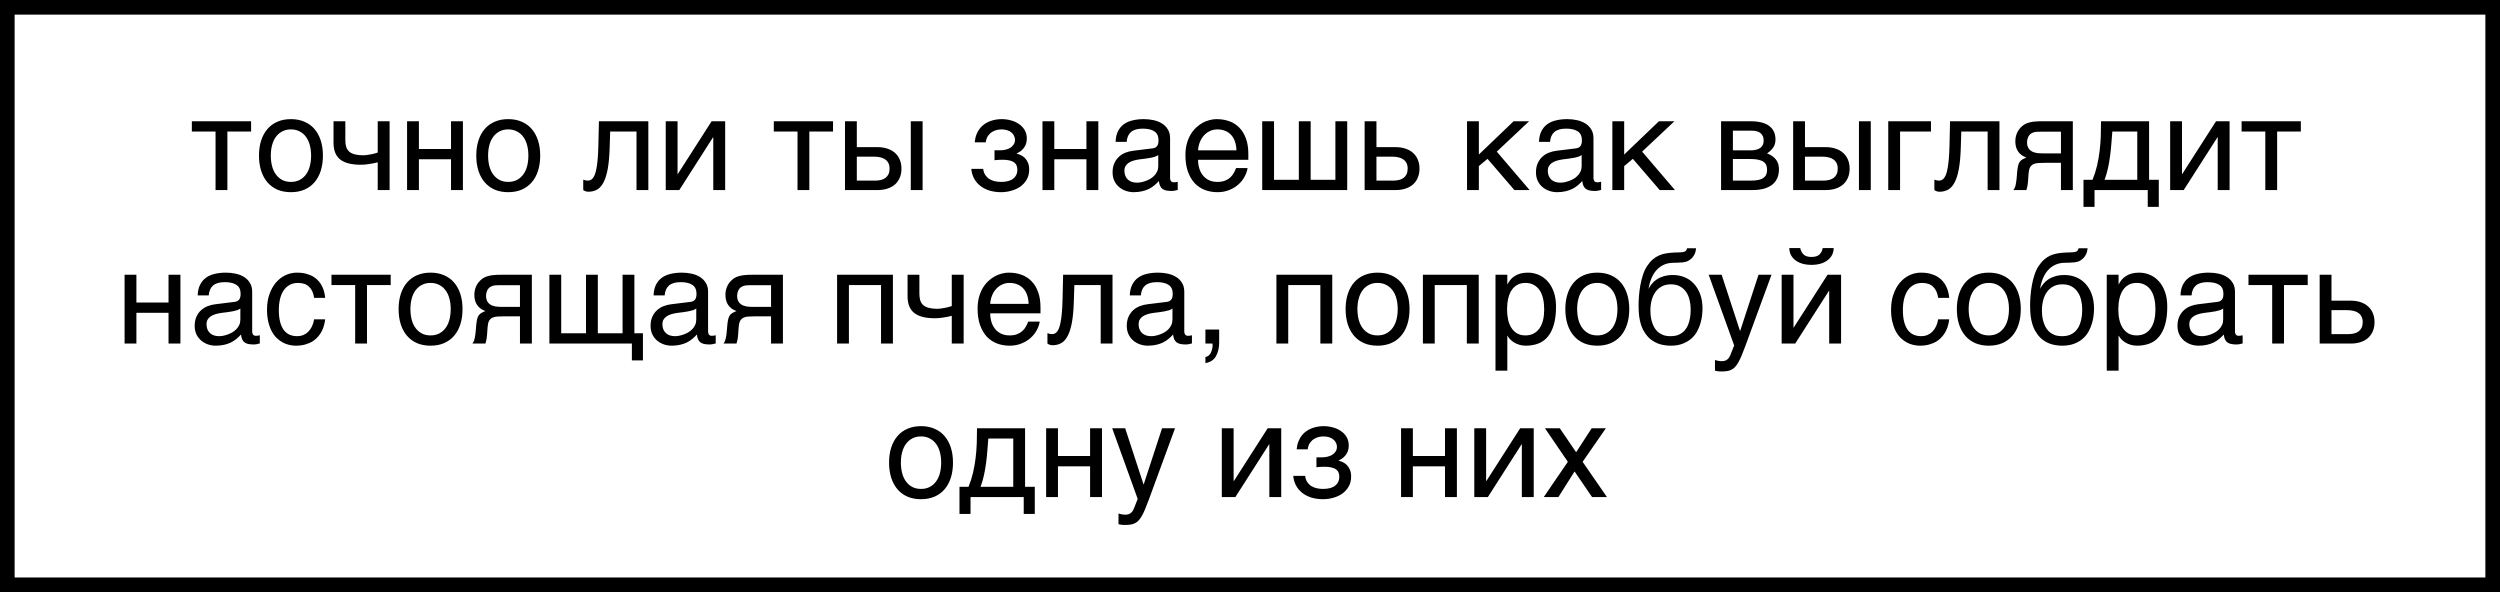 <svg width="342" height="81" viewBox="0 0 342 81" fill="none" xmlns="http://www.w3.org/2000/svg">
<rect x="0" y="0" width="342" height="81" fill="#808080" stroke="none"/>
<rect x="1" y="1" width="340" height="79" fill="white" stroke="black" stroke-width="2"/>
<path d="M29.488 17.993H26.245V16.587L34.349 16.587V17.993L31.105 17.993L31.105 26H29.488L29.488 17.993ZM42.558 21.28C42.558 20.759 42.499 20.281 42.382 19.848C42.265 19.408 42.089 19.03 41.855 18.714C41.62 18.398 41.33 18.151 40.984 17.976C40.645 17.794 40.249 17.703 39.798 17.703C39.347 17.703 38.951 17.794 38.611 17.976C38.272 18.151 37.984 18.398 37.75 18.714C37.516 19.03 37.34 19.408 37.223 19.848C37.105 20.281 37.047 20.759 37.047 21.28C37.047 21.808 37.105 22.294 37.223 22.739C37.34 23.179 37.516 23.557 37.75 23.873C37.984 24.189 38.272 24.439 38.611 24.62C38.951 24.796 39.347 24.884 39.798 24.884C40.249 24.884 40.645 24.796 40.984 24.62C41.33 24.439 41.62 24.189 41.855 23.873C42.089 23.557 42.265 23.179 42.382 22.739C42.499 22.294 42.558 21.808 42.558 21.28ZM44.175 21.28C44.175 22.054 44.075 22.751 43.876 23.372C43.677 23.987 43.39 24.512 43.015 24.945C42.64 25.379 42.18 25.713 41.635 25.947C41.096 26.176 40.483 26.29 39.798 26.29C39.112 26.29 38.5 26.176 37.961 25.947C37.422 25.713 36.965 25.379 36.59 24.945C36.215 24.512 35.928 23.987 35.728 23.372C35.529 22.751 35.43 22.054 35.43 21.28C35.43 20.519 35.529 19.83 35.728 19.215C35.928 18.6 36.215 18.075 36.59 17.642C36.965 17.208 37.422 16.877 37.961 16.648C38.5 16.414 39.112 16.297 39.798 16.297C40.483 16.297 41.096 16.414 41.635 16.648C42.18 16.877 42.64 17.208 43.015 17.642C43.39 18.075 43.677 18.6 43.876 19.215C44.075 19.83 44.175 20.519 44.175 21.28ZM51.672 22.203C51.32 22.297 50.934 22.376 50.512 22.44C50.096 22.505 49.706 22.537 49.343 22.537C48.083 22.537 47.148 22.297 46.539 21.816C45.93 21.33 45.625 20.565 45.625 19.523V16.587H47.242V19.197C47.242 19.549 47.283 19.854 47.365 20.111C47.453 20.369 47.594 20.583 47.787 20.753C47.98 20.917 48.235 21.04 48.552 21.122C48.868 21.204 49.258 21.245 49.721 21.245C49.844 21.245 49.99 21.233 50.16 21.21C50.336 21.186 50.515 21.157 50.696 21.122C50.878 21.087 51.054 21.049 51.224 21.008C51.399 20.961 51.549 20.914 51.672 20.867V16.587H53.298V26H51.672V22.203ZM55.688 16.587H57.306V20.384H61.7V16.587H63.326V26H61.7V21.79H57.306V26H55.688V16.587ZM72.282 21.28C72.282 20.759 72.224 20.281 72.106 19.848C71.989 19.408 71.814 19.03 71.579 18.714C71.345 18.398 71.055 18.151 70.709 17.976C70.369 17.794 69.974 17.703 69.522 17.703C69.071 17.703 68.676 17.794 68.336 17.976C67.996 18.151 67.709 18.398 67.475 18.714C67.24 19.03 67.064 19.408 66.947 19.848C66.83 20.281 66.772 20.759 66.772 21.28C66.772 21.808 66.83 22.294 66.947 22.739C67.064 23.179 67.24 23.557 67.475 23.873C67.709 24.189 67.996 24.439 68.336 24.62C68.676 24.796 69.071 24.884 69.522 24.884C69.974 24.884 70.369 24.796 70.709 24.62C71.055 24.439 71.345 24.189 71.579 23.873C71.814 23.557 71.989 23.179 72.106 22.739C72.224 22.294 72.282 21.808 72.282 21.28ZM73.899 21.28C73.899 22.054 73.8 22.751 73.601 23.372C73.401 23.987 73.114 24.512 72.739 24.945C72.364 25.379 71.904 25.713 71.359 25.947C70.82 26.176 70.208 26.29 69.522 26.29C68.837 26.29 68.225 26.176 67.686 25.947C67.147 25.713 66.689 25.379 66.314 24.945C65.939 24.512 65.652 23.987 65.453 23.372C65.254 22.751 65.154 22.054 65.154 21.28C65.154 20.519 65.254 19.83 65.453 19.215C65.652 18.6 65.939 18.075 66.314 17.642C66.689 17.208 67.147 16.877 67.686 16.648C68.225 16.414 68.837 16.297 69.522 16.297C70.208 16.297 70.82 16.414 71.359 16.648C71.904 16.877 72.364 17.208 72.739 17.642C73.114 18.075 73.401 18.6 73.601 19.215C73.8 19.83 73.899 20.519 73.899 21.28ZM87.074 17.993L83.471 17.993L83.4 20.252C83.365 21.395 83.277 22.35 83.137 23.117C82.996 23.879 82.803 24.491 82.557 24.954C82.316 25.417 82.023 25.745 81.678 25.939C81.332 26.132 80.936 26.229 80.491 26.229C80.327 26.229 80.184 26.202 80.061 26.149C79.943 26.102 79.853 26.053 79.788 26V24.576C80.017 24.664 80.219 24.708 80.394 24.708C80.518 24.708 80.635 24.688 80.746 24.646C80.863 24.605 80.972 24.526 81.071 24.409C81.177 24.292 81.273 24.128 81.361 23.917C81.449 23.7 81.525 23.419 81.59 23.073C81.66 22.727 81.716 22.309 81.757 21.816C81.804 21.324 81.836 20.738 81.853 20.059L81.933 16.587H88.691V26H87.074V17.993ZM91.073 16.587H92.69V23.803H92.726L97.349 16.587H99.203V26H97.577V18.784H97.542L92.928 26L91.073 26V16.587ZM109.1 17.993H105.856V16.587H113.96V17.993H110.717V26H109.1V17.993ZM124.595 16.587H126.212V26H124.595V16.587ZM115.595 16.587L117.212 16.587V20.129L120.042 20.129C120.552 20.129 121.009 20.199 121.413 20.34C121.823 20.475 122.169 20.671 122.45 20.929C122.731 21.181 122.945 21.488 123.092 21.852C123.244 22.209 123.32 22.613 123.32 23.064C123.32 23.521 123.244 23.932 123.092 24.295C122.945 24.652 122.731 24.96 122.45 25.218C122.169 25.47 121.823 25.663 121.413 25.798C121.009 25.933 120.552 26 120.042 26H115.595V16.587ZM117.212 24.708H119.717C119.998 24.708 120.259 24.679 120.499 24.62C120.745 24.561 120.956 24.468 121.132 24.339C121.308 24.204 121.445 24.034 121.545 23.829C121.645 23.618 121.694 23.363 121.694 23.064C121.694 22.771 121.642 22.523 121.536 22.317C121.437 22.112 121.293 21.945 121.105 21.816C120.924 21.682 120.701 21.585 120.438 21.526C120.18 21.462 119.893 21.43 119.576 21.43H117.212V24.708ZM136.047 20.56H136.864C137.081 20.56 137.307 20.533 137.541 20.48C137.775 20.428 137.989 20.346 138.183 20.234C138.376 20.117 138.534 19.968 138.657 19.786C138.786 19.605 138.851 19.385 138.851 19.127C138.851 18.939 138.81 18.761 138.728 18.591C138.651 18.415 138.534 18.263 138.376 18.134C138.224 17.999 138.03 17.894 137.796 17.817C137.562 17.741 137.289 17.703 136.979 17.703C136.814 17.703 136.621 17.727 136.398 17.773C136.176 17.82 135.956 17.908 135.739 18.037C135.528 18.16 135.338 18.339 135.168 18.573C135.004 18.802 134.898 19.101 134.852 19.47H133.34C133.381 19.048 133.466 18.679 133.595 18.362C133.724 18.04 133.885 17.762 134.078 17.527C134.271 17.293 134.488 17.097 134.729 16.939C134.975 16.78 135.227 16.654 135.484 16.561C135.748 16.467 136.012 16.399 136.275 16.358C136.539 16.317 136.791 16.297 137.031 16.297C137.453 16.297 137.869 16.352 138.279 16.464C138.689 16.569 139.056 16.733 139.378 16.956C139.706 17.173 139.97 17.448 140.169 17.782C140.368 18.116 140.468 18.506 140.468 18.951C140.468 19.238 140.427 19.493 140.345 19.716C140.263 19.933 140.154 20.123 140.02 20.287C139.891 20.451 139.744 20.592 139.58 20.709C139.416 20.82 139.255 20.914 139.097 20.99V21.034C139.261 21.064 139.442 21.125 139.642 21.219C139.841 21.307 140.025 21.436 140.195 21.605C140.365 21.77 140.506 21.983 140.617 22.247C140.734 22.505 140.793 22.821 140.793 23.196C140.793 23.724 140.679 24.181 140.45 24.567C140.228 24.954 139.935 25.276 139.571 25.534C139.208 25.786 138.798 25.974 138.341 26.097C137.884 26.226 137.424 26.29 136.961 26.29C136.363 26.29 135.821 26.214 135.335 26.061C134.854 25.909 134.438 25.692 134.087 25.411C133.735 25.13 133.454 24.793 133.243 24.4C133.038 24.008 132.915 23.574 132.874 23.1H134.5C134.541 23.445 134.641 23.732 134.799 23.961C134.957 24.189 135.147 24.371 135.37 24.506C135.593 24.641 135.839 24.737 136.108 24.796C136.384 24.855 136.662 24.884 136.943 24.884C137.688 24.884 138.244 24.734 138.613 24.436C138.988 24.137 139.176 23.735 139.176 23.231C139.176 23.015 139.141 22.821 139.07 22.651C139.006 22.481 138.895 22.338 138.736 22.221C138.578 22.098 138.367 22.007 138.104 21.948C137.846 21.884 137.523 21.852 137.137 21.852C137.061 21.852 136.973 21.855 136.873 21.86C136.779 21.86 136.683 21.863 136.583 21.869C136.489 21.875 136.396 21.884 136.302 21.895C136.208 21.901 136.123 21.907 136.047 21.913V20.56ZM142.612 16.587H144.229V20.384H148.624V16.587H150.25V26H148.624V21.79H144.229V26H142.612V16.587ZM152.614 19.408C152.632 18.834 152.74 18.351 152.939 17.958C153.139 17.56 153.408 17.237 153.748 16.991C154.088 16.745 154.489 16.569 154.952 16.464C155.421 16.352 155.931 16.297 156.481 16.297C156.938 16.297 157.381 16.344 157.809 16.438C158.242 16.531 158.626 16.684 158.96 16.895C159.294 17.1 159.561 17.369 159.76 17.703C159.965 18.031 160.067 18.433 160.067 18.907V24.383C160.067 24.535 160.108 24.667 160.19 24.778C160.272 24.884 160.404 24.936 160.586 24.936C160.668 24.936 160.753 24.931 160.841 24.919C160.929 24.901 161.02 24.884 161.113 24.866V25.982C160.979 26.018 160.844 26.05 160.709 26.079C160.58 26.108 160.425 26.123 160.243 26.123C159.962 26.123 159.719 26.1 159.514 26.053C159.314 26.006 159.145 25.93 159.004 25.824C158.869 25.713 158.764 25.572 158.688 25.402C158.611 25.227 158.562 25.013 158.538 24.761C158.339 24.977 158.128 25.18 157.905 25.367C157.683 25.549 157.434 25.71 157.158 25.851C156.883 25.985 156.575 26.091 156.235 26.167C155.896 26.249 155.512 26.29 155.084 26.29C154.721 26.29 154.366 26.231 154.021 26.114C153.681 25.997 153.373 25.824 153.098 25.596C152.828 25.367 152.611 25.086 152.447 24.752C152.283 24.412 152.201 24.02 152.201 23.574C152.201 23.088 152.283 22.669 152.447 22.317C152.611 21.96 152.825 21.664 153.089 21.43C153.353 21.189 153.654 21.005 153.994 20.876C154.334 20.747 154.68 20.662 155.031 20.621L157.677 20.296C157.929 20.267 158.125 20.17 158.266 20.006C158.412 19.836 158.485 19.566 158.485 19.197C158.485 18.629 158.298 18.222 157.923 17.976C157.554 17.724 157.021 17.598 156.323 17.598C155.608 17.598 155.075 17.75 154.724 18.055C154.372 18.354 154.173 18.805 154.126 19.408H152.614ZM158.45 21.21C158.321 21.304 158.16 21.383 157.967 21.447C157.779 21.506 157.571 21.556 157.343 21.597C157.114 21.638 156.871 21.676 156.613 21.711C156.355 21.74 156.098 21.773 155.84 21.808C155.547 21.849 155.277 21.907 155.031 21.983C154.785 22.06 154.571 22.159 154.39 22.282C154.208 22.405 154.067 22.555 153.968 22.73C153.868 22.9 153.818 23.102 153.818 23.337C153.818 23.606 153.859 23.844 153.941 24.049C154.029 24.254 154.146 24.427 154.293 24.567C154.445 24.708 154.627 24.814 154.838 24.884C155.049 24.954 155.28 24.989 155.532 24.989C155.69 24.989 155.872 24.972 156.077 24.936C156.282 24.895 156.493 24.837 156.71 24.761C156.927 24.685 157.138 24.588 157.343 24.471C157.554 24.348 157.741 24.201 157.905 24.031C158.069 23.861 158.201 23.668 158.301 23.451C158.4 23.234 158.45 22.991 158.45 22.722V21.21ZM170.667 22.994C170.603 23.404 170.462 23.806 170.245 24.198C170.028 24.591 169.744 24.942 169.393 25.253C169.041 25.564 168.625 25.812 168.145 26C167.67 26.193 167.143 26.29 166.562 26.29C165.93 26.29 165.344 26.188 164.805 25.982C164.271 25.771 163.809 25.458 163.416 25.042C163.029 24.62 162.725 24.093 162.502 23.46C162.279 22.827 162.168 22.083 162.168 21.227C162.168 20.653 162.229 20.135 162.353 19.672C162.481 19.203 162.651 18.787 162.862 18.424C163.079 18.055 163.328 17.738 163.609 17.475C163.891 17.205 164.187 16.985 164.497 16.815C164.813 16.64 165.136 16.511 165.464 16.429C165.792 16.341 166.108 16.297 166.413 16.297C167.058 16.297 167.646 16.394 168.18 16.587C168.713 16.78 169.17 17.076 169.551 17.475C169.938 17.867 170.236 18.362 170.447 18.96C170.664 19.552 170.772 20.249 170.772 21.052V21.86L163.891 21.86C163.896 22.317 163.961 22.733 164.084 23.108C164.207 23.477 164.383 23.794 164.611 24.058C164.84 24.321 165.115 24.526 165.438 24.673C165.766 24.814 166.135 24.884 166.545 24.884C166.961 24.884 167.312 24.825 167.6 24.708C167.887 24.591 168.127 24.441 168.32 24.26C168.514 24.078 168.669 23.876 168.786 23.653C168.909 23.431 169.012 23.211 169.094 22.994H170.667ZM169.146 20.568C169.135 20.111 169.064 19.704 168.936 19.347C168.812 18.989 168.637 18.69 168.408 18.45C168.186 18.204 167.916 18.02 167.6 17.896C167.283 17.768 166.932 17.703 166.545 17.703C166.176 17.703 165.836 17.776 165.525 17.923C165.215 18.064 164.942 18.263 164.708 18.52C164.474 18.773 164.286 19.074 164.146 19.426C164.005 19.771 163.92 20.152 163.891 20.568L169.146 20.568ZM172.671 16.587H174.288V24.594L177.681 24.594V16.587L179.298 16.587V24.594H182.682V16.587H184.299V26L172.671 26V16.587ZM186.681 16.587H188.298V20.129H190.908C191.424 20.129 191.884 20.199 192.288 20.34C192.692 20.475 193.035 20.671 193.316 20.929C193.598 21.181 193.812 21.488 193.958 21.852C194.11 22.209 194.187 22.613 194.187 23.064C194.187 23.521 194.11 23.932 193.958 24.295C193.812 24.652 193.598 24.96 193.316 25.218C193.035 25.47 192.692 25.663 192.288 25.798C191.884 25.933 191.424 26 190.908 26H186.681V16.587ZM188.298 24.708H190.592C190.873 24.708 191.134 24.679 191.374 24.62C191.62 24.561 191.831 24.468 192.007 24.339C192.183 24.204 192.32 24.034 192.42 23.829C192.52 23.618 192.569 23.363 192.569 23.064C192.569 22.771 192.517 22.523 192.411 22.317C192.312 22.112 192.168 21.945 191.98 21.816C191.799 21.682 191.576 21.585 191.312 21.526C191.055 21.462 190.765 21.43 190.442 21.43H188.298V24.708ZM200.69 16.587H202.308V21.14L207.062 16.587H209.181L204.76 20.744L209.251 26H207.168L203.494 21.729L202.308 22.722V26H200.69V16.587ZM210.534 19.408C210.552 18.834 210.66 18.351 210.859 17.958C211.059 17.56 211.328 17.237 211.668 16.991C212.008 16.745 212.409 16.569 212.872 16.464C213.341 16.352 213.851 16.297 214.401 16.297C214.858 16.297 215.301 16.344 215.729 16.438C216.162 16.531 216.546 16.684 216.88 16.895C217.214 17.1 217.48 17.369 217.68 17.703C217.885 18.031 217.987 18.433 217.987 18.907V24.383C217.987 24.535 218.028 24.667 218.11 24.778C218.192 24.884 218.324 24.936 218.506 24.936C218.588 24.936 218.673 24.931 218.761 24.919C218.849 24.901 218.939 24.884 219.033 24.866V25.982C218.898 26.018 218.764 26.05 218.629 26.079C218.5 26.108 218.345 26.123 218.163 26.123C217.882 26.123 217.639 26.1 217.434 26.053C217.234 26.006 217.064 25.93 216.924 25.824C216.789 25.713 216.684 25.572 216.607 25.402C216.531 25.227 216.481 25.013 216.458 24.761C216.259 24.977 216.048 25.18 215.825 25.367C215.603 25.549 215.354 25.71 215.078 25.851C214.803 25.985 214.495 26.091 214.155 26.167C213.815 26.249 213.432 26.29 213.004 26.29C212.641 26.29 212.286 26.231 211.94 26.114C211.601 25.997 211.293 25.824 211.018 25.596C210.748 25.367 210.531 25.086 210.367 24.752C210.203 24.412 210.121 24.02 210.121 23.574C210.121 23.088 210.203 22.669 210.367 22.317C210.531 21.96 210.745 21.664 211.009 21.43C211.272 21.189 211.574 21.005 211.914 20.876C212.254 20.747 212.6 20.662 212.951 20.621L215.597 20.296C215.849 20.267 216.045 20.17 216.186 20.006C216.332 19.836 216.405 19.566 216.405 19.197C216.405 18.629 216.218 18.222 215.843 17.976C215.474 17.724 214.94 17.598 214.243 17.598C213.528 17.598 212.995 17.75 212.644 18.055C212.292 18.354 212.093 18.805 212.046 19.408H210.534ZM216.37 21.21C216.241 21.304 216.08 21.383 215.887 21.447C215.699 21.506 215.491 21.556 215.263 21.597C215.034 21.638 214.791 21.676 214.533 21.711C214.275 21.74 214.018 21.773 213.76 21.808C213.467 21.849 213.197 21.907 212.951 21.983C212.705 22.06 212.491 22.159 212.31 22.282C212.128 22.405 211.987 22.555 211.888 22.73C211.788 22.9 211.738 23.102 211.738 23.337C211.738 23.606 211.779 23.844 211.861 24.049C211.949 24.254 212.066 24.427 212.213 24.567C212.365 24.708 212.547 24.814 212.758 24.884C212.969 24.954 213.2 24.989 213.452 24.989C213.61 24.989 213.792 24.972 213.997 24.936C214.202 24.895 214.413 24.837 214.63 24.761C214.847 24.685 215.058 24.588 215.263 24.471C215.474 24.348 215.661 24.201 215.825 24.031C215.989 23.861 216.121 23.668 216.221 23.451C216.32 23.234 216.37 22.991 216.37 22.722V21.21ZM220.571 16.587L222.188 16.587V21.14L226.943 16.587H229.062L224.641 20.744L229.132 26H227.049L223.375 21.729L222.188 22.722V26H220.571V16.587ZM235.442 16.587H239.45C240.599 16.587 241.457 16.801 242.025 17.229C242.6 17.656 242.887 18.277 242.887 19.092C242.887 19.525 242.781 19.892 242.57 20.19C242.359 20.489 242.081 20.753 241.735 20.981C242.233 21.169 242.629 21.439 242.922 21.79C243.215 22.142 243.361 22.596 243.361 23.152C243.361 23.592 243.288 23.987 243.142 24.339C242.995 24.69 242.772 24.989 242.474 25.235C242.175 25.481 241.794 25.672 241.331 25.807C240.874 25.936 240.332 26 239.705 26H235.442V16.587ZM237.06 24.708H239.521C239.948 24.708 240.303 24.676 240.584 24.611C240.871 24.541 241.1 24.441 241.27 24.312C241.439 24.184 241.56 24.028 241.63 23.847C241.7 23.665 241.735 23.46 241.735 23.231C241.735 23.003 241.7 22.798 241.63 22.616C241.56 22.429 241.439 22.273 241.27 22.15C241.1 22.021 240.871 21.925 240.584 21.86C240.303 21.79 239.948 21.755 239.521 21.755H237.06V24.708ZM237.06 20.568H239.503C240.048 20.568 240.479 20.46 240.795 20.243C241.111 20.026 241.27 19.689 241.27 19.232C241.27 18.975 241.226 18.761 241.138 18.591C241.05 18.415 240.933 18.274 240.786 18.169C240.64 18.064 240.473 17.99 240.285 17.949C240.104 17.902 239.916 17.879 239.723 17.879H237.06V20.568ZM254.304 16.587H255.921V26H254.304V16.587ZM245.304 16.587H246.921V20.129H249.751C250.261 20.129 250.718 20.199 251.122 20.34C251.532 20.475 251.878 20.671 252.159 20.929C252.44 21.181 252.654 21.488 252.801 21.852C252.953 22.209 253.029 22.613 253.029 23.064C253.029 23.521 252.953 23.932 252.801 24.295C252.654 24.652 252.44 24.96 252.159 25.218C251.878 25.47 251.532 25.663 251.122 25.798C250.718 25.933 250.261 26 249.751 26L245.304 26V16.587ZM246.921 24.708H249.426C249.707 24.708 249.968 24.679 250.208 24.62C250.454 24.561 250.665 24.468 250.841 24.339C251.017 24.204 251.154 24.034 251.254 23.829C251.354 23.618 251.403 23.363 251.403 23.064C251.403 22.771 251.351 22.523 251.245 22.317C251.146 22.112 251.002 21.945 250.814 21.816C250.633 21.682 250.41 21.585 250.146 21.526C249.889 21.462 249.602 21.43 249.285 21.43H246.921V24.708ZM258.312 16.587H264.156V17.993L259.929 17.993V26H258.312V16.587ZM271.908 17.993H268.305L268.234 20.252C268.199 21.395 268.111 22.35 267.971 23.117C267.83 23.879 267.637 24.491 267.391 24.954C267.15 25.417 266.857 25.745 266.512 25.939C266.166 26.132 265.771 26.229 265.325 26.229C265.161 26.229 265.018 26.202 264.895 26.149C264.777 26.102 264.687 26.053 264.622 26V24.576C264.851 24.664 265.053 24.708 265.229 24.708C265.352 24.708 265.469 24.688 265.58 24.646C265.697 24.605 265.806 24.526 265.905 24.409C266.011 24.292 266.107 24.128 266.195 23.917C266.283 23.7 266.359 23.419 266.424 23.073C266.494 22.727 266.55 22.309 266.591 21.816C266.638 21.324 266.67 20.738 266.688 20.059L266.767 16.587H273.525V26H271.908V17.993ZM283.562 26H281.937V22.273H279.854C279.479 22.273 279.15 22.282 278.869 22.3C278.594 22.311 278.359 22.364 278.166 22.458C277.973 22.552 277.82 22.698 277.709 22.898C277.604 23.097 277.536 23.381 277.507 23.75L277.437 24.761C277.431 24.79 277.425 24.849 277.419 24.936C277.413 25.024 277.401 25.13 277.384 25.253C277.366 25.37 277.343 25.496 277.313 25.631C277.284 25.766 277.249 25.889 277.208 26H275.424C275.465 25.947 275.503 25.895 275.538 25.842C275.579 25.783 275.617 25.704 275.652 25.605C275.693 25.505 275.729 25.376 275.758 25.218C275.793 25.06 275.825 24.857 275.854 24.611L275.96 23.407C275.995 23.091 276.036 22.833 276.083 22.634C276.136 22.435 276.206 22.27 276.294 22.142C276.388 22.007 276.508 21.898 276.654 21.816C276.801 21.729 276.985 21.641 277.208 21.553C276.2 21.189 275.696 20.445 275.696 19.32C275.696 19.039 275.731 18.781 275.802 18.547C275.872 18.307 275.963 18.093 276.074 17.905C276.191 17.718 276.32 17.554 276.461 17.413C276.607 17.267 276.754 17.146 276.9 17.053C277.082 16.936 277.281 16.848 277.498 16.789C277.715 16.725 277.932 16.678 278.148 16.648C278.371 16.619 278.588 16.602 278.799 16.596C279.01 16.59 279.203 16.587 279.379 16.587H283.562V26ZM281.937 18.011H279.476C279.265 18.011 279.083 18.014 278.931 18.02C278.778 18.02 278.644 18.025 278.526 18.037C278.415 18.049 278.312 18.069 278.219 18.099C278.125 18.128 278.028 18.169 277.929 18.222C277.724 18.339 277.565 18.512 277.454 18.74C277.349 18.969 277.296 19.212 277.296 19.47C277.296 19.722 277.334 19.936 277.41 20.111C277.486 20.281 277.586 20.422 277.709 20.533C277.838 20.645 277.979 20.732 278.131 20.797C278.289 20.855 278.447 20.899 278.605 20.929C278.77 20.952 278.928 20.967 279.08 20.973C279.232 20.979 279.364 20.981 279.476 20.981H281.937V18.011ZM293.811 26L286.533 26V28.303H285.021V24.594H286.261C286.519 23.961 286.724 23.316 286.876 22.66C287.028 21.998 287.146 21.333 287.228 20.665C287.31 19.991 287.362 19.314 287.386 18.635C287.409 17.955 287.421 17.273 287.421 16.587L293.995 16.587V24.594H295.322V28.303H293.811V26ZM292.378 24.594V17.993H288.968C288.927 18.526 288.883 19.074 288.836 19.637C288.795 20.199 288.736 20.765 288.66 21.333C288.59 21.895 288.493 22.452 288.37 23.003C288.253 23.554 288.098 24.084 287.904 24.594H292.378ZM296.878 16.587H298.495V23.803H298.53L303.153 16.587H305.008V26H303.382V18.784H303.347L298.732 26H296.878V16.587ZM309.895 17.993L306.651 17.993V16.587L314.755 16.587V17.993H311.512V26H309.895V17.993ZM17.043 37.587H18.66L18.66 41.384H23.055V37.587H24.681V47H23.055V42.79H18.66V47H17.043L17.043 37.587ZM27.045 40.408C27.062 39.834 27.171 39.351 27.37 38.958C27.569 38.56 27.839 38.237 28.179 37.991C28.519 37.745 28.92 37.569 29.383 37.464C29.852 37.352 30.361 37.297 30.912 37.297C31.369 37.297 31.811 37.344 32.239 37.438C32.673 37.531 33.057 37.684 33.391 37.895C33.725 38.1 33.991 38.369 34.19 38.703C34.395 39.031 34.498 39.433 34.498 39.907L34.498 45.383C34.498 45.535 34.539 45.667 34.621 45.778C34.703 45.884 34.835 45.937 35.017 45.937C35.099 45.937 35.184 45.931 35.272 45.919C35.359 45.901 35.45 45.884 35.544 45.866V46.982C35.409 47.018 35.274 47.05 35.14 47.079C35.011 47.108 34.855 47.123 34.674 47.123C34.393 47.123 34.149 47.1 33.944 47.053C33.745 47.006 33.575 46.93 33.435 46.824C33.3 46.713 33.194 46.572 33.118 46.402C33.042 46.227 32.992 46.013 32.969 45.761C32.77 45.977 32.559 46.18 32.336 46.367C32.113 46.549 31.864 46.71 31.589 46.851C31.314 46.985 31.006 47.091 30.666 47.167C30.326 47.249 29.942 47.29 29.515 47.29C29.151 47.29 28.797 47.231 28.451 47.114C28.111 46.997 27.804 46.824 27.528 46.596C27.259 46.367 27.042 46.086 26.878 45.752C26.714 45.412 26.632 45.02 26.632 44.574C26.632 44.088 26.714 43.669 26.878 43.317C27.042 42.96 27.256 42.664 27.52 42.43C27.783 42.19 28.085 42.005 28.425 41.876C28.765 41.747 29.11 41.662 29.462 41.621L32.107 41.296C32.359 41.267 32.556 41.17 32.696 41.006C32.843 40.836 32.916 40.566 32.916 40.197C32.916 39.629 32.728 39.222 32.353 38.976C31.984 38.724 31.451 38.598 30.754 38.598C30.039 38.598 29.506 38.75 29.154 39.055C28.803 39.353 28.604 39.805 28.557 40.408H27.045ZM32.881 42.21C32.752 42.304 32.591 42.383 32.398 42.447C32.21 42.506 32.002 42.556 31.773 42.597C31.545 42.638 31.302 42.676 31.044 42.711C30.786 42.74 30.528 42.773 30.27 42.808C29.977 42.849 29.708 42.907 29.462 42.983C29.216 43.06 29.002 43.159 28.82 43.282C28.639 43.405 28.498 43.555 28.398 43.73C28.299 43.9 28.249 44.102 28.249 44.337C28.249 44.606 28.29 44.844 28.372 45.049C28.46 45.254 28.577 45.427 28.724 45.567C28.876 45.708 29.058 45.813 29.269 45.884C29.48 45.954 29.711 45.989 29.963 45.989C30.121 45.989 30.303 45.972 30.508 45.937C30.713 45.895 30.924 45.837 31.141 45.761C31.357 45.685 31.568 45.588 31.773 45.471C31.984 45.348 32.172 45.201 32.336 45.031C32.5 44.861 32.632 44.668 32.731 44.451C32.831 44.234 32.881 43.991 32.881 43.722V42.21ZM44.482 43.687C44.459 43.915 44.412 44.164 44.342 44.434C44.277 44.703 44.181 44.973 44.052 45.242C43.923 45.506 43.756 45.761 43.551 46.007C43.352 46.253 43.105 46.473 42.812 46.666C42.525 46.853 42.185 47.003 41.793 47.114C41.4 47.231 40.952 47.29 40.448 47.29C40.173 47.29 39.883 47.255 39.578 47.185C39.273 47.12 38.975 47.009 38.682 46.851C38.395 46.692 38.119 46.49 37.855 46.244C37.598 45.992 37.369 45.682 37.17 45.312C36.977 44.943 36.821 44.516 36.704 44.029C36.587 43.537 36.528 42.975 36.528 42.342C36.528 41.562 36.64 40.862 36.862 40.241C37.085 39.614 37.381 39.084 37.75 38.65C38.125 38.217 38.559 37.883 39.051 37.648C39.549 37.414 40.07 37.297 40.615 37.297C41.107 37.297 41.541 37.35 41.916 37.455C42.297 37.56 42.628 37.701 42.909 37.877C43.19 38.053 43.428 38.258 43.621 38.492C43.815 38.721 43.97 38.964 44.087 39.222C44.21 39.474 44.301 39.731 44.359 39.995C44.424 40.259 44.465 40.511 44.482 40.751H42.971C42.889 40.112 42.666 39.611 42.303 39.248C41.945 38.885 41.441 38.703 40.791 38.703C40.346 38.703 39.956 38.794 39.622 38.976C39.294 39.157 39.019 39.412 38.796 39.74C38.579 40.062 38.415 40.455 38.304 40.918C38.198 41.375 38.145 41.879 38.145 42.43C38.145 43.051 38.204 43.587 38.321 44.038C38.438 44.483 38.605 44.852 38.822 45.145C39.039 45.433 39.303 45.647 39.613 45.787C39.93 45.922 40.287 45.989 40.685 45.989C40.967 45.989 41.233 45.94 41.485 45.84C41.737 45.734 41.963 45.585 42.162 45.392C42.361 45.192 42.531 44.949 42.672 44.662C42.812 44.375 42.912 44.05 42.971 43.687H44.482ZM48.587 38.993L45.344 38.993V37.587L53.447 37.587V38.993H50.204V47H48.587V38.993ZM61.656 42.28C61.656 41.759 61.598 41.281 61.48 40.848C61.363 40.408 61.188 40.03 60.953 39.714C60.719 39.398 60.429 39.151 60.083 38.976C59.743 38.794 59.348 38.703 58.897 38.703C58.445 38.703 58.05 38.794 57.71 38.976C57.37 39.151 57.083 39.398 56.849 39.714C56.614 40.03 56.438 40.408 56.321 40.848C56.204 41.281 56.145 41.759 56.145 42.28C56.145 42.808 56.204 43.294 56.321 43.739C56.438 44.179 56.614 44.557 56.849 44.873C57.083 45.19 57.37 45.438 57.71 45.62C58.05 45.796 58.445 45.884 58.897 45.884C59.348 45.884 59.743 45.796 60.083 45.62C60.429 45.438 60.719 45.19 60.953 44.873C61.188 44.557 61.363 44.179 61.48 43.739C61.598 43.294 61.656 42.808 61.656 42.28ZM63.273 42.28C63.273 43.054 63.174 43.751 62.975 44.372C62.775 44.987 62.488 45.512 62.113 45.945C61.738 46.379 61.278 46.713 60.733 46.947C60.194 47.176 59.582 47.29 58.897 47.29C58.211 47.29 57.599 47.176 57.06 46.947C56.52 46.713 56.063 46.379 55.688 45.945C55.313 45.512 55.026 44.987 54.827 44.372C54.628 43.751 54.528 43.054 54.528 42.28C54.528 41.519 54.628 40.83 54.827 40.215C55.026 39.6 55.313 39.075 55.688 38.642C56.063 38.208 56.52 37.877 57.06 37.648C57.599 37.414 58.211 37.297 58.897 37.297C59.582 37.297 60.194 37.414 60.733 37.648C61.278 37.877 61.738 38.208 62.113 38.642C62.488 39.075 62.775 39.6 62.975 40.215C63.174 40.83 63.273 41.519 63.273 42.28ZM72.757 47H71.131V43.273H69.048C68.673 43.273 68.345 43.282 68.064 43.3C67.788 43.312 67.554 43.364 67.36 43.458C67.167 43.552 67.015 43.698 66.903 43.898C66.798 44.097 66.731 44.381 66.701 44.75L66.631 45.761C66.625 45.79 66.619 45.849 66.613 45.937C66.607 46.024 66.596 46.13 66.578 46.253C66.561 46.37 66.537 46.496 66.508 46.631C66.478 46.766 66.443 46.889 66.402 47H64.618C64.659 46.947 64.697 46.895 64.732 46.842C64.773 46.783 64.811 46.704 64.847 46.605C64.888 46.505 64.923 46.376 64.952 46.218C64.987 46.06 65.019 45.857 65.049 45.611L65.154 44.407C65.189 44.091 65.231 43.833 65.277 43.634C65.33 43.435 65.4 43.27 65.488 43.142C65.582 43.007 65.702 42.898 65.849 42.816C65.995 42.728 66.18 42.641 66.402 42.553C65.394 42.19 64.891 41.445 64.891 40.32C64.891 40.039 64.926 39.781 64.996 39.547C65.066 39.307 65.157 39.093 65.269 38.905C65.386 38.718 65.515 38.554 65.655 38.413C65.802 38.267 65.948 38.147 66.095 38.053C66.276 37.935 66.476 37.848 66.692 37.789C66.909 37.725 67.126 37.678 67.343 37.648C67.565 37.619 67.782 37.602 67.993 37.596C68.204 37.59 68.397 37.587 68.573 37.587L72.757 37.587V47ZM71.131 39.011L68.67 39.011C68.459 39.011 68.277 39.014 68.125 39.02C67.973 39.02 67.838 39.025 67.721 39.037C67.609 39.049 67.507 39.069 67.413 39.099C67.319 39.128 67.223 39.169 67.123 39.222C66.918 39.339 66.76 39.512 66.648 39.74C66.543 39.969 66.49 40.212 66.49 40.47C66.49 40.722 66.528 40.935 66.605 41.111C66.681 41.281 66.78 41.422 66.903 41.533C67.032 41.645 67.173 41.732 67.325 41.797C67.483 41.855 67.642 41.899 67.8 41.929C67.964 41.952 68.122 41.967 68.274 41.973C68.427 41.978 68.559 41.981 68.67 41.981H71.131V39.011ZM86.441 47L75.156 47V37.587H76.773V45.594H80.166V37.587H81.783V45.594H85.167V37.587H86.784V45.594H87.953V49.303H86.441V47ZM89.412 40.408C89.43 39.834 89.538 39.351 89.737 38.958C89.936 38.56 90.206 38.237 90.546 37.991C90.886 37.745 91.287 37.569 91.75 37.464C92.219 37.352 92.728 37.297 93.279 37.297C93.736 37.297 94.179 37.344 94.606 37.438C95.04 37.531 95.424 37.684 95.758 37.895C96.092 38.1 96.358 38.369 96.558 38.703C96.763 39.031 96.865 39.433 96.865 39.907V45.383C96.865 45.535 96.906 45.667 96.988 45.778C97.07 45.884 97.202 45.937 97.384 45.937C97.466 45.937 97.551 45.931 97.639 45.919C97.727 45.901 97.817 45.884 97.911 45.866V46.982C97.776 47.018 97.642 47.05 97.507 47.079C97.378 47.108 97.223 47.123 97.041 47.123C96.76 47.123 96.517 47.1 96.311 47.053C96.112 47.006 95.942 46.93 95.802 46.824C95.667 46.713 95.561 46.572 95.485 46.402C95.409 46.227 95.359 46.013 95.336 45.761C95.137 45.977 94.926 46.18 94.703 46.367C94.481 46.549 94.231 46.71 93.956 46.851C93.681 46.985 93.373 47.091 93.033 47.167C92.693 47.249 92.31 47.29 91.882 47.29C91.519 47.29 91.164 47.231 90.818 47.114C90.478 46.997 90.171 46.824 89.895 46.596C89.626 46.367 89.409 46.086 89.245 45.752C89.081 45.412 88.999 45.02 88.999 44.574C88.999 44.088 89.081 43.669 89.245 43.317C89.409 42.96 89.623 42.664 89.887 42.43C90.15 42.19 90.452 42.005 90.792 41.876C91.132 41.747 91.478 41.662 91.829 41.621L94.475 41.296C94.727 41.267 94.923 41.17 95.064 41.006C95.21 40.836 95.283 40.566 95.283 40.197C95.283 39.629 95.096 39.222 94.721 38.976C94.352 38.724 93.818 38.598 93.121 38.598C92.406 38.598 91.873 38.75 91.522 39.055C91.17 39.353 90.971 39.805 90.924 40.408H89.412ZM95.248 42.21C95.119 42.304 94.958 42.383 94.765 42.447C94.577 42.506 94.369 42.556 94.141 42.597C93.912 42.638 93.669 42.676 93.411 42.711C93.153 42.74 92.895 42.773 92.638 42.808C92.345 42.849 92.075 42.907 91.829 42.983C91.583 43.06 91.369 43.159 91.188 43.282C91.006 43.405 90.865 43.555 90.766 43.73C90.666 43.9 90.616 44.102 90.616 44.337C90.616 44.606 90.657 44.844 90.739 45.049C90.827 45.254 90.944 45.427 91.091 45.567C91.243 45.708 91.425 45.813 91.636 45.884C91.847 45.954 92.078 45.989 92.33 45.989C92.488 45.989 92.67 45.972 92.875 45.937C93.08 45.895 93.291 45.837 93.508 45.761C93.725 45.685 93.936 45.588 94.141 45.471C94.352 45.348 94.539 45.201 94.703 45.031C94.867 44.861 94.999 44.668 95.099 44.451C95.198 44.234 95.248 43.991 95.248 43.722V42.21ZM107.104 47H105.479V43.273H103.396C103.021 43.273 102.692 43.282 102.411 43.3C102.136 43.312 101.901 43.364 101.708 43.458C101.515 43.552 101.362 43.698 101.251 43.898C101.146 44.097 101.078 44.381 101.049 44.75L100.979 45.761C100.973 45.79 100.967 45.849 100.961 45.937C100.955 46.024 100.943 46.13 100.926 46.253C100.908 46.37 100.885 46.496 100.855 46.631C100.826 46.766 100.791 46.889 100.75 47H98.966C99.007 46.947 99.045 46.895 99.08 46.842C99.121 46.783 99.159 46.704 99.194 46.605C99.235 46.505 99.27 46.376 99.3 46.218C99.335 46.06 99.367 45.857 99.397 45.611L99.502 44.407C99.537 44.091 99.578 43.833 99.625 43.634C99.678 43.435 99.748 43.27 99.836 43.142C99.93 43.007 100.05 42.898 100.196 42.816C100.343 42.728 100.527 42.641 100.75 42.553C99.742 42.19 99.238 41.445 99.238 40.32C99.238 40.039 99.273 39.781 99.344 39.547C99.414 39.307 99.505 39.093 99.616 38.905C99.733 38.718 99.862 38.554 100.003 38.413C100.149 38.267 100.296 38.147 100.442 38.053C100.624 37.935 100.823 37.848 101.04 37.789C101.257 37.725 101.474 37.678 101.69 37.648C101.913 37.619 102.13 37.602 102.341 37.596C102.552 37.59 102.745 37.587 102.921 37.587H107.104V47ZM105.479 39.011H103.018C102.807 39.011 102.625 39.014 102.473 39.02C102.32 39.02 102.186 39.025 102.068 39.037C101.957 39.049 101.854 39.069 101.761 39.099C101.667 39.128 101.57 39.169 101.471 39.222C101.266 39.339 101.107 39.512 100.996 39.74C100.891 39.969 100.838 40.212 100.838 40.47C100.838 40.722 100.876 40.935 100.952 41.111C101.028 41.281 101.128 41.422 101.251 41.533C101.38 41.645 101.521 41.732 101.673 41.797C101.831 41.855 101.989 41.899 102.147 41.929C102.312 41.952 102.47 41.967 102.622 41.973C102.774 41.978 102.906 41.981 103.018 41.981H105.479V39.011ZM120.525 38.993H116.131V47H114.514V37.587H122.151V47H120.525V38.993ZM130.202 43.203C129.851 43.297 129.464 43.376 129.042 43.44C128.626 43.505 128.236 43.537 127.873 43.537C126.613 43.537 125.679 43.297 125.069 42.816C124.46 42.33 124.155 41.565 124.155 40.523V37.587H125.772V40.197C125.772 40.549 125.813 40.853 125.896 41.111C125.983 41.369 126.124 41.583 126.317 41.753C126.511 41.917 126.766 42.04 127.082 42.122C127.398 42.204 127.788 42.245 128.251 42.245C128.374 42.245 128.521 42.233 128.69 42.21C128.866 42.187 129.045 42.157 129.227 42.122C129.408 42.087 129.584 42.049 129.754 42.008C129.93 41.961 130.079 41.914 130.202 41.867V37.587H131.828V47H130.202V43.203ZM142.234 43.994C142.17 44.404 142.029 44.806 141.812 45.198C141.596 45.591 141.312 45.942 140.96 46.253C140.608 46.563 140.192 46.812 139.712 47C139.237 47.193 138.71 47.29 138.13 47.29C137.497 47.29 136.911 47.188 136.372 46.982C135.839 46.772 135.376 46.458 134.983 46.042C134.597 45.62 134.292 45.093 134.069 44.46C133.847 43.827 133.735 43.083 133.735 42.227C133.735 41.653 133.797 41.135 133.92 40.672C134.049 40.203 134.219 39.787 134.43 39.424C134.646 39.055 134.896 38.738 135.177 38.475C135.458 38.205 135.754 37.985 136.064 37.815C136.381 37.64 136.703 37.511 137.031 37.429C137.359 37.341 137.676 37.297 137.98 37.297C138.625 37.297 139.214 37.394 139.747 37.587C140.28 37.78 140.737 38.076 141.118 38.475C141.505 38.867 141.804 39.362 142.015 39.96C142.231 40.552 142.34 41.249 142.34 42.052V42.86H135.458C135.464 43.317 135.528 43.733 135.651 44.108C135.774 44.477 135.95 44.794 136.179 45.058C136.407 45.321 136.683 45.526 137.005 45.673C137.333 45.813 137.702 45.884 138.112 45.884C138.528 45.884 138.88 45.825 139.167 45.708C139.454 45.591 139.694 45.441 139.888 45.26C140.081 45.078 140.236 44.876 140.354 44.653C140.477 44.431 140.579 44.211 140.661 43.994H142.234ZM140.714 41.568C140.702 41.111 140.632 40.704 140.503 40.347C140.38 39.989 140.204 39.69 139.976 39.45C139.753 39.204 139.483 39.02 139.167 38.897C138.851 38.768 138.499 38.703 138.112 38.703C137.743 38.703 137.403 38.776 137.093 38.923C136.782 39.063 136.51 39.263 136.275 39.52C136.041 39.773 135.854 40.074 135.713 40.426C135.572 40.772 135.487 41.152 135.458 41.568H140.714ZM150.575 38.993H146.972L146.901 41.252C146.866 42.395 146.778 43.35 146.638 44.117C146.497 44.879 146.304 45.491 146.058 45.954C145.817 46.417 145.524 46.745 145.179 46.938C144.833 47.132 144.438 47.228 143.992 47.228C143.828 47.228 143.685 47.202 143.562 47.149C143.444 47.102 143.354 47.053 143.289 47V45.576C143.518 45.664 143.72 45.708 143.896 45.708C144.019 45.708 144.136 45.688 144.247 45.647C144.364 45.605 144.473 45.526 144.572 45.409C144.678 45.292 144.774 45.128 144.862 44.917C144.95 44.7 145.026 44.419 145.091 44.073C145.161 43.727 145.217 43.309 145.258 42.816C145.305 42.324 145.337 41.738 145.354 41.059L145.434 37.587H152.192V47H150.575V38.993ZM154.557 40.408C154.574 39.834 154.683 39.351 154.882 38.958C155.081 38.56 155.351 38.237 155.69 37.991C156.03 37.745 156.432 37.569 156.895 37.464C157.363 37.352 157.873 37.297 158.424 37.297C158.881 37.297 159.323 37.344 159.751 37.438C160.185 37.531 160.568 37.684 160.902 37.895C161.236 38.1 161.503 38.369 161.702 38.703C161.907 39.031 162.01 39.433 162.01 39.907V45.383C162.01 45.535 162.051 45.667 162.133 45.778C162.215 45.884 162.347 45.937 162.528 45.937C162.61 45.937 162.695 45.931 162.783 45.919C162.871 45.901 162.962 45.884 163.056 45.866V46.982C162.921 47.018 162.786 47.05 162.651 47.079C162.522 47.108 162.367 47.123 162.186 47.123C161.904 47.123 161.661 47.1 161.456 47.053C161.257 47.006 161.087 46.93 160.946 46.824C160.812 46.713 160.706 46.572 160.63 46.402C160.554 46.227 160.504 46.013 160.48 45.761C160.281 45.977 160.07 46.18 159.848 46.367C159.625 46.549 159.376 46.71 159.101 46.851C158.825 46.985 158.518 47.091 158.178 47.167C157.838 47.249 157.454 47.29 157.026 47.29C156.663 47.29 156.309 47.231 155.963 47.114C155.623 46.997 155.315 46.824 155.04 46.596C154.771 46.367 154.554 46.086 154.39 45.752C154.226 45.412 154.144 45.02 154.144 44.574C154.144 44.088 154.226 43.669 154.39 43.317C154.554 42.96 154.768 42.664 155.031 42.43C155.295 42.19 155.597 42.005 155.937 41.876C156.276 41.747 156.622 41.662 156.974 41.621L159.619 41.296C159.871 41.267 160.067 41.17 160.208 41.006C160.354 40.836 160.428 40.566 160.428 40.197C160.428 39.629 160.24 39.222 159.865 38.976C159.496 38.724 158.963 38.598 158.266 38.598C157.551 38.598 157.018 38.75 156.666 39.055C156.314 39.353 156.115 39.805 156.068 40.408H154.557ZM160.393 42.21C160.264 42.304 160.103 42.383 159.909 42.447C159.722 42.506 159.514 42.556 159.285 42.597C159.057 42.638 158.813 42.676 158.556 42.711C158.298 42.74 158.04 42.773 157.782 42.808C157.489 42.849 157.22 42.907 156.974 42.983C156.728 43.06 156.514 43.159 156.332 43.282C156.15 43.405 156.01 43.555 155.91 43.73C155.811 43.9 155.761 44.102 155.761 44.337C155.761 44.606 155.802 44.844 155.884 45.049C155.972 45.254 156.089 45.427 156.235 45.567C156.388 45.708 156.569 45.813 156.78 45.884C156.991 45.954 157.223 45.989 157.475 45.989C157.633 45.989 157.814 45.972 158.02 45.937C158.225 45.895 158.436 45.837 158.652 45.761C158.869 45.685 159.08 45.588 159.285 45.471C159.496 45.348 159.684 45.201 159.848 45.031C160.012 44.861 160.144 44.668 160.243 44.451C160.343 44.234 160.393 43.991 160.393 43.722V42.21ZM164.901 48.837C165.306 48.767 165.59 48.482 165.754 47.984C165.842 47.721 165.886 47.466 165.886 47.22C165.886 47.179 165.883 47.141 165.877 47.105C165.877 47.076 165.871 47.041 165.859 47H164.901V45.084H166.782V46.859C166.782 47.557 166.642 48.169 166.36 48.696C166.079 49.224 165.593 49.549 164.901 49.672V48.837ZM180.625 38.993H176.23V47H174.613V37.587H182.251V47H180.625V38.993ZM191.207 42.28C191.207 41.759 191.148 41.281 191.031 40.848C190.914 40.408 190.738 40.03 190.504 39.714C190.27 39.398 189.979 39.151 189.634 38.976C189.294 38.794 188.898 38.703 188.447 38.703C187.996 38.703 187.601 38.794 187.261 38.976C186.921 39.151 186.634 39.398 186.399 39.714C186.165 40.03 185.989 40.408 185.872 40.848C185.755 41.281 185.696 41.759 185.696 42.28C185.696 42.808 185.755 43.294 185.872 43.739C185.989 44.179 186.165 44.557 186.399 44.873C186.634 45.19 186.921 45.438 187.261 45.62C187.601 45.796 187.996 45.884 188.447 45.884C188.898 45.884 189.294 45.796 189.634 45.62C189.979 45.438 190.27 45.19 190.504 44.873C190.738 44.557 190.914 44.179 191.031 43.739C191.148 43.294 191.207 42.808 191.207 42.28ZM192.824 42.28C192.824 43.054 192.725 43.751 192.525 44.372C192.326 44.987 192.039 45.512 191.664 45.945C191.289 46.379 190.829 46.713 190.284 46.947C189.745 47.176 189.133 47.29 188.447 47.29C187.762 47.29 187.149 47.176 186.61 46.947C186.071 46.713 185.614 46.379 185.239 45.945C184.864 45.512 184.577 44.987 184.378 44.372C184.179 43.751 184.079 43.054 184.079 42.28C184.079 41.519 184.179 40.83 184.378 40.215C184.577 39.6 184.864 39.075 185.239 38.642C185.614 38.208 186.071 37.877 186.61 37.648C187.149 37.414 187.762 37.297 188.447 37.297C189.133 37.297 189.745 37.414 190.284 37.648C190.829 37.877 191.289 38.208 191.664 38.642C192.039 39.075 192.326 39.6 192.525 40.215C192.725 40.83 192.824 41.519 192.824 42.28ZM200.664 38.993H196.27V47H194.652V37.587H202.29V47H200.664V38.993ZM204.584 37.587H206.201V38.879H206.236C206.342 38.662 206.474 38.457 206.632 38.264C206.796 38.07 206.989 37.903 207.212 37.763C207.44 37.616 207.701 37.502 207.994 37.42C208.293 37.338 208.633 37.297 209.014 37.297C209.518 37.297 210.001 37.394 210.464 37.587C210.927 37.78 211.337 38.07 211.694 38.457C212.052 38.844 212.336 39.33 212.547 39.916C212.758 40.496 212.863 41.173 212.863 41.946C212.863 42.913 212.764 43.736 212.564 44.416C212.371 45.09 212.093 45.641 211.729 46.068C211.372 46.496 210.938 46.807 210.429 47C209.919 47.193 209.351 47.29 208.724 47.29C208.413 47.29 208.123 47.249 207.854 47.167C207.584 47.085 207.341 46.98 207.124 46.851C206.913 46.716 206.731 46.569 206.579 46.411C206.427 46.247 206.312 46.089 206.236 45.937H206.201V50.709H204.584V37.587ZM206.166 42.342C206.166 42.852 206.216 43.323 206.315 43.757C206.415 44.185 206.567 44.557 206.772 44.873C206.983 45.19 207.244 45.438 207.555 45.62C207.871 45.796 208.243 45.884 208.671 45.884C209.116 45.884 209.5 45.796 209.822 45.62C210.15 45.438 210.42 45.19 210.631 44.873C210.842 44.557 210.997 44.185 211.097 43.757C211.196 43.323 211.246 42.852 211.246 42.342C211.246 41.809 211.196 41.319 211.097 40.874C210.997 40.429 210.842 40.045 210.631 39.723C210.42 39.4 210.15 39.151 209.822 38.976C209.5 38.794 209.116 38.703 208.671 38.703C208.243 38.703 207.871 38.794 207.555 38.976C207.244 39.151 206.983 39.4 206.772 39.723C206.567 40.045 206.415 40.429 206.315 40.874C206.216 41.319 206.166 41.809 206.166 42.342ZM221.266 42.28C221.266 41.759 221.207 41.281 221.09 40.848C220.973 40.408 220.797 40.03 220.562 39.714C220.328 39.398 220.038 39.151 219.692 38.976C219.353 38.794 218.957 38.703 218.506 38.703C218.055 38.703 217.659 38.794 217.319 38.976C216.979 39.151 216.692 39.398 216.458 39.714C216.224 40.03 216.048 40.408 215.931 40.848C215.813 41.281 215.755 41.759 215.755 42.28C215.755 42.808 215.813 43.294 215.931 43.739C216.048 44.179 216.224 44.557 216.458 44.873C216.692 45.19 216.979 45.438 217.319 45.62C217.659 45.796 218.055 45.884 218.506 45.884C218.957 45.884 219.353 45.796 219.692 45.62C220.038 45.438 220.328 45.19 220.562 44.873C220.797 44.557 220.973 44.179 221.09 43.739C221.207 43.294 221.266 42.808 221.266 42.28ZM222.883 42.28C222.883 43.054 222.783 43.751 222.584 44.372C222.385 44.987 222.098 45.512 221.723 45.945C221.348 46.379 220.888 46.713 220.343 46.947C219.804 47.176 219.191 47.29 218.506 47.29C217.82 47.29 217.208 47.176 216.669 46.947C216.13 46.713 215.673 46.379 215.298 45.945C214.923 45.512 214.636 44.987 214.437 44.372C214.237 43.751 214.138 43.054 214.138 42.28C214.138 41.519 214.237 40.83 214.437 40.215C214.636 39.6 214.923 39.075 215.298 38.642C215.673 38.208 216.13 37.877 216.669 37.648C217.208 37.414 217.82 37.297 218.506 37.297C219.191 37.297 219.804 37.414 220.343 37.648C220.888 37.877 221.348 38.208 221.723 38.642C222.098 39.075 222.385 39.6 222.584 40.215C222.783 40.83 222.883 41.519 222.883 42.28ZM232.023 33.966C232.012 34.054 231.994 34.162 231.971 34.291C231.953 34.414 231.915 34.546 231.856 34.687C231.798 34.827 231.716 34.971 231.61 35.117C231.511 35.258 231.376 35.39 231.206 35.513C231.112 35.577 231.027 35.633 230.951 35.68C230.875 35.727 230.778 35.768 230.661 35.803C230.544 35.838 230.395 35.867 230.213 35.891C230.031 35.914 229.788 35.929 229.483 35.935L228.815 35.952C228.358 35.964 227.945 36.058 227.576 36.233C227.213 36.403 226.891 36.644 226.609 36.954C226.334 37.259 226.105 37.628 225.924 38.062C225.742 38.495 225.607 38.978 225.52 39.512C225.643 39.277 225.795 39.049 225.977 38.826C226.158 38.598 226.384 38.395 226.653 38.22C226.923 38.038 227.239 37.895 227.603 37.789C227.966 37.678 228.388 37.622 228.868 37.622C229.413 37.622 229.929 37.719 230.415 37.912C230.907 38.105 231.335 38.395 231.698 38.782C232.067 39.169 232.36 39.649 232.577 40.224C232.794 40.798 232.902 41.466 232.902 42.227C232.902 42.468 232.885 42.761 232.85 43.106C232.814 43.446 232.744 43.804 232.639 44.179C232.533 44.554 232.381 44.929 232.182 45.304C231.988 45.673 231.728 46.004 231.399 46.297C231.077 46.59 230.682 46.827 230.213 47.009C229.75 47.196 229.193 47.29 228.543 47.29C228.273 47.29 227.986 47.267 227.682 47.22C227.383 47.179 227.081 47.1 226.776 46.982C226.478 46.865 226.185 46.701 225.897 46.49C225.616 46.279 225.358 46.01 225.124 45.682C225.007 45.518 224.89 45.33 224.772 45.119C224.661 44.902 224.559 44.642 224.465 44.337C224.371 44.032 224.295 43.672 224.236 43.256C224.184 42.84 224.157 42.348 224.157 41.779C224.157 41.404 224.175 40.98 224.21 40.505C224.245 40.03 224.307 39.547 224.395 39.055C224.482 38.562 224.6 38.088 224.746 37.631C224.893 37.168 225.08 36.764 225.309 36.418C225.555 36.043 225.812 35.738 226.082 35.504C226.352 35.27 226.639 35.085 226.943 34.95C227.248 34.815 227.576 34.719 227.928 34.66C228.279 34.602 228.66 34.563 229.07 34.546L229.642 34.528C229.829 34.523 229.987 34.514 230.116 34.502C230.251 34.484 230.362 34.458 230.45 34.423C230.538 34.388 230.608 34.335 230.661 34.265C230.714 34.194 230.758 34.095 230.793 33.966H232.023ZM225.774 42.465C225.774 42.641 225.783 42.849 225.801 43.089C225.824 43.329 225.868 43.581 225.933 43.845C225.997 44.102 226.091 44.36 226.214 44.618C226.337 44.876 226.498 45.107 226.697 45.312C226.902 45.512 227.154 45.676 227.453 45.805C227.752 45.928 228.109 45.989 228.525 45.989C228.988 45.989 229.378 45.916 229.694 45.77C230.011 45.617 230.271 45.424 230.477 45.19C230.682 44.949 230.837 44.685 230.942 44.398C231.054 44.111 231.133 43.833 231.18 43.563C231.232 43.288 231.262 43.039 231.268 42.816C231.279 42.588 231.285 42.415 231.285 42.298C231.285 41.87 231.235 41.451 231.136 41.041C231.042 40.631 230.887 40.268 230.67 39.951C230.459 39.635 230.181 39.38 229.835 39.187C229.495 38.993 229.076 38.897 228.578 38.897C228.092 38.897 227.673 38.993 227.321 39.187C226.97 39.374 226.68 39.632 226.451 39.96C226.223 40.282 226.053 40.66 225.941 41.094C225.83 41.522 225.774 41.978 225.774 42.465ZM233.746 37.587H235.521L238.026 45.251H238.062L240.566 37.587H242.342L238.747 47.378C238.565 47.87 238.398 48.298 238.246 48.661C238.094 49.024 237.944 49.332 237.798 49.584C237.651 49.842 237.502 50.05 237.35 50.208C237.203 50.366 237.039 50.489 236.857 50.577C236.682 50.671 236.482 50.732 236.26 50.762C236.043 50.797 235.791 50.815 235.504 50.815C235.27 50.815 235.085 50.803 234.95 50.779C234.821 50.762 234.707 50.738 234.607 50.709V49.25C234.713 49.285 234.851 49.32 235.021 49.355C235.19 49.391 235.369 49.408 235.557 49.408C235.855 49.408 236.096 49.335 236.277 49.188C236.465 49.048 236.608 48.846 236.708 48.582L237.235 47.255L233.746 37.587ZM246.271 33.931C246.347 34.306 246.505 34.605 246.745 34.827C246.985 35.044 247.34 35.152 247.809 35.152C248.283 35.152 248.641 35.047 248.881 34.836C249.121 34.619 249.276 34.317 249.347 33.931H250.85C250.844 34.282 250.768 34.602 250.621 34.889C250.475 35.17 250.267 35.41 249.997 35.609C249.733 35.809 249.414 35.964 249.039 36.075C248.67 36.181 248.26 36.233 247.809 36.233C247.357 36.233 246.947 36.181 246.578 36.075C246.209 35.97 245.893 35.817 245.629 35.618C245.365 35.419 245.157 35.179 245.005 34.898C244.858 34.61 244.782 34.288 244.776 33.931H246.271ZM243.73 37.587H245.348V44.803H245.383L250.006 37.587H251.86V47H250.234V39.784H250.199L245.585 47H243.73V37.587ZM266.652 43.687C266.629 43.915 266.582 44.164 266.512 44.434C266.447 44.703 266.351 44.973 266.222 45.242C266.093 45.506 265.926 45.761 265.721 46.007C265.521 46.253 265.275 46.473 264.982 46.666C264.695 46.853 264.355 47.003 263.963 47.114C263.57 47.231 263.122 47.29 262.618 47.29C262.343 47.29 262.053 47.255 261.748 47.185C261.443 47.12 261.145 47.009 260.852 46.851C260.564 46.692 260.289 46.49 260.025 46.244C259.768 45.992 259.539 45.682 259.34 45.312C259.146 44.943 258.991 44.516 258.874 44.029C258.757 43.537 258.698 42.975 258.698 42.342C258.698 41.562 258.81 40.862 259.032 40.241C259.255 39.614 259.551 39.084 259.92 38.65C260.295 38.217 260.729 37.883 261.221 37.648C261.719 37.414 262.24 37.297 262.785 37.297C263.277 37.297 263.711 37.35 264.086 37.455C264.467 37.56 264.798 37.701 265.079 37.877C265.36 38.053 265.598 38.258 265.791 38.492C265.984 38.721 266.14 38.964 266.257 39.222C266.38 39.474 266.471 39.731 266.529 39.995C266.594 40.259 266.635 40.511 266.652 40.751H265.141C265.059 40.112 264.836 39.611 264.473 39.248C264.115 38.885 263.611 38.703 262.961 38.703C262.516 38.703 262.126 38.794 261.792 38.976C261.464 39.157 261.188 39.412 260.966 39.74C260.749 40.062 260.585 40.455 260.474 40.918C260.368 41.375 260.315 41.879 260.315 42.43C260.315 43.051 260.374 43.587 260.491 44.038C260.608 44.483 260.775 44.852 260.992 45.145C261.209 45.433 261.473 45.647 261.783 45.787C262.1 45.922 262.457 45.989 262.855 45.989C263.137 45.989 263.403 45.94 263.655 45.84C263.907 45.734 264.133 45.585 264.332 45.392C264.531 45.192 264.701 44.949 264.842 44.662C264.982 44.375 265.082 44.05 265.141 43.687H266.652ZM274.826 42.28C274.826 41.759 274.768 41.281 274.65 40.848C274.533 40.408 274.357 40.03 274.123 39.714C273.889 39.398 273.599 39.151 273.253 38.976C272.913 38.794 272.518 38.703 272.066 38.703C271.615 38.703 271.22 38.794 270.88 38.976C270.54 39.151 270.253 39.398 270.019 39.714C269.784 40.03 269.608 40.408 269.491 40.848C269.374 41.281 269.315 41.759 269.315 42.28C269.315 42.808 269.374 43.294 269.491 43.739C269.608 44.179 269.784 44.557 270.019 44.873C270.253 45.19 270.54 45.438 270.88 45.62C271.22 45.796 271.615 45.884 272.066 45.884C272.518 45.884 272.913 45.796 273.253 45.62C273.599 45.438 273.889 45.19 274.123 44.873C274.357 44.557 274.533 44.179 274.65 43.739C274.768 43.294 274.826 42.808 274.826 42.28ZM276.443 42.28C276.443 43.054 276.344 43.751 276.145 44.372C275.945 44.987 275.658 45.512 275.283 45.945C274.908 46.379 274.448 46.713 273.903 46.947C273.364 47.176 272.752 47.29 272.066 47.29C271.381 47.29 270.769 47.176 270.229 46.947C269.69 46.713 269.233 46.379 268.858 45.945C268.483 45.512 268.196 44.987 267.997 44.372C267.798 43.751 267.698 43.054 267.698 42.28C267.698 41.519 267.798 40.83 267.997 40.215C268.196 39.6 268.483 39.075 268.858 38.642C269.233 38.208 269.69 37.877 270.229 37.648C270.769 37.414 271.381 37.297 272.066 37.297C272.752 37.297 273.364 37.414 273.903 37.648C274.448 37.877 274.908 38.208 275.283 38.642C275.658 39.075 275.945 39.6 276.145 40.215C276.344 40.83 276.443 41.519 276.443 42.28ZM285.584 33.966C285.572 34.054 285.555 34.162 285.531 34.291C285.514 34.414 285.476 34.546 285.417 34.687C285.358 34.827 285.276 34.971 285.171 35.117C285.071 35.258 284.937 35.39 284.767 35.513C284.673 35.577 284.588 35.633 284.512 35.68C284.436 35.727 284.339 35.768 284.222 35.803C284.104 35.838 283.955 35.867 283.773 35.891C283.592 35.914 283.349 35.929 283.044 35.935L282.376 35.952C281.919 35.964 281.506 36.058 281.137 36.233C280.773 36.403 280.451 36.644 280.17 36.954C279.895 37.259 279.666 37.628 279.484 38.062C279.303 38.495 279.168 38.978 279.08 39.512C279.203 39.277 279.355 39.049 279.537 38.826C279.719 38.598 279.944 38.395 280.214 38.22C280.483 38.038 280.8 37.895 281.163 37.789C281.526 37.678 281.948 37.622 282.429 37.622C282.974 37.622 283.489 37.719 283.976 37.912C284.468 38.105 284.896 38.395 285.259 38.782C285.628 39.169 285.921 39.649 286.138 40.224C286.354 40.798 286.463 41.466 286.463 42.227C286.463 42.468 286.445 42.761 286.41 43.106C286.375 43.446 286.305 43.804 286.199 44.179C286.094 44.554 285.941 44.929 285.742 45.304C285.549 45.673 285.288 46.004 284.96 46.297C284.638 46.59 284.242 46.827 283.773 47.009C283.311 47.196 282.754 47.29 282.104 47.29C281.834 47.29 281.547 47.267 281.242 47.22C280.943 47.179 280.642 47.1 280.337 46.982C280.038 46.865 279.745 46.701 279.458 46.49C279.177 46.279 278.919 46.01 278.685 45.682C278.567 45.518 278.45 45.33 278.333 45.119C278.222 44.902 278.119 44.642 278.025 44.337C277.932 44.032 277.855 43.672 277.797 43.256C277.744 42.84 277.718 42.348 277.718 41.779C277.718 41.404 277.735 40.98 277.771 40.505C277.806 40.03 277.867 39.547 277.955 39.055C278.043 38.562 278.16 38.088 278.307 37.631C278.453 37.168 278.641 36.764 278.869 36.418C279.115 36.043 279.373 35.738 279.643 35.504C279.912 35.27 280.199 35.085 280.504 34.95C280.809 34.815 281.137 34.719 281.488 34.66C281.84 34.602 282.221 34.563 282.631 34.546L283.202 34.528C283.39 34.523 283.548 34.514 283.677 34.502C283.812 34.484 283.923 34.458 284.011 34.423C284.099 34.388 284.169 34.335 284.222 34.265C284.274 34.194 284.318 34.095 284.354 33.966H285.584ZM279.335 42.465C279.335 42.641 279.344 42.849 279.361 43.089C279.385 43.329 279.429 43.581 279.493 43.845C279.558 44.102 279.651 44.36 279.774 44.618C279.897 44.876 280.059 45.107 280.258 45.312C280.463 45.512 280.715 45.676 281.014 45.805C281.312 45.928 281.67 45.989 282.086 45.989C282.549 45.989 282.938 45.916 283.255 45.77C283.571 45.617 283.832 45.424 284.037 45.19C284.242 44.949 284.397 44.685 284.503 44.398C284.614 44.111 284.693 43.833 284.74 43.563C284.793 43.288 284.822 43.039 284.828 42.816C284.84 42.588 284.846 42.415 284.846 42.298C284.846 41.87 284.796 41.451 284.696 41.041C284.603 40.631 284.447 40.268 284.23 39.951C284.02 39.635 283.741 39.38 283.396 39.187C283.056 38.993 282.637 38.897 282.139 38.897C281.652 38.897 281.233 38.993 280.882 39.187C280.53 39.374 280.24 39.632 280.012 39.96C279.783 40.282 279.613 40.66 279.502 41.094C279.391 41.522 279.335 41.978 279.335 42.465ZM288.203 37.587H289.82V38.879H289.855C289.961 38.662 290.093 38.457 290.251 38.264C290.415 38.07 290.608 37.903 290.831 37.763C291.06 37.616 291.32 37.502 291.613 37.42C291.912 37.338 292.252 37.297 292.633 37.297C293.137 37.297 293.62 37.394 294.083 37.587C294.546 37.78 294.956 38.07 295.313 38.457C295.671 38.844 295.955 39.33 296.166 39.916C296.377 40.496 296.482 41.173 296.482 41.946C296.482 42.913 296.383 43.736 296.184 44.416C295.99 45.09 295.712 45.641 295.349 46.068C294.991 46.496 294.558 46.807 294.048 47C293.538 47.193 292.97 47.29 292.343 47.29C292.032 47.29 291.742 47.249 291.473 47.167C291.203 47.085 290.96 46.98 290.743 46.851C290.532 46.716 290.351 46.569 290.198 46.411C290.046 46.247 289.932 46.089 289.855 45.937H289.82V50.709H288.203V37.587ZM289.785 42.342C289.785 42.852 289.835 43.323 289.935 43.757C290.034 44.185 290.187 44.557 290.392 44.873C290.603 45.19 290.863 45.438 291.174 45.62C291.49 45.796 291.862 45.884 292.29 45.884C292.735 45.884 293.119 45.796 293.441 45.62C293.77 45.438 294.039 45.19 294.25 44.873C294.461 44.557 294.616 44.185 294.716 43.757C294.815 43.323 294.865 42.852 294.865 42.342C294.865 41.809 294.815 41.319 294.716 40.874C294.616 40.429 294.461 40.045 294.25 39.723C294.039 39.4 293.77 39.151 293.441 38.976C293.119 38.794 292.735 38.703 292.29 38.703C291.862 38.703 291.49 38.794 291.174 38.976C290.863 39.151 290.603 39.4 290.392 39.723C290.187 40.045 290.034 40.429 289.935 40.874C289.835 41.319 289.785 41.809 289.785 42.342ZM298.293 40.408C298.311 39.834 298.419 39.351 298.618 38.958C298.817 38.56 299.087 38.237 299.427 37.991C299.767 37.745 300.168 37.569 300.631 37.464C301.1 37.352 301.609 37.297 302.16 37.297C302.617 37.297 303.06 37.344 303.487 37.438C303.921 37.531 304.305 37.684 304.639 37.895C304.973 38.1 305.239 38.369 305.438 38.703C305.644 39.031 305.746 39.433 305.746 39.907V45.383C305.746 45.535 305.787 45.667 305.869 45.778C305.951 45.884 306.083 45.937 306.265 45.937C306.347 45.937 306.432 45.931 306.52 45.919C306.607 45.901 306.698 45.884 306.792 45.866V46.982C306.657 47.018 306.522 47.05 306.388 47.079C306.259 47.108 306.104 47.123 305.922 47.123C305.641 47.123 305.397 47.1 305.192 47.053C304.993 47.006 304.823 46.93 304.683 46.824C304.548 46.713 304.442 46.572 304.366 46.402C304.29 46.227 304.24 46.013 304.217 45.761C304.018 45.977 303.807 46.18 303.584 46.367C303.361 46.549 303.112 46.71 302.837 46.851C302.562 46.985 302.254 47.091 301.914 47.167C301.574 47.249 301.19 47.29 300.763 47.29C300.399 47.29 300.045 47.231 299.699 47.114C299.359 46.997 299.052 46.824 298.776 46.596C298.507 46.367 298.29 46.086 298.126 45.752C297.962 45.412 297.88 45.02 297.88 44.574C297.88 44.088 297.962 43.669 298.126 43.317C298.29 42.96 298.504 42.664 298.768 42.43C299.031 42.19 299.333 42.005 299.673 41.876C300.013 41.747 300.358 41.662 300.71 41.621L303.355 41.296C303.607 41.267 303.804 41.17 303.944 41.006C304.091 40.836 304.164 40.566 304.164 40.197C304.164 39.629 303.977 39.222 303.602 38.976C303.232 38.724 302.699 38.598 302.002 38.598C301.287 38.598 300.754 38.75 300.402 39.055C300.051 39.353 299.852 39.805 299.805 40.408H298.293ZM304.129 42.21C304 42.304 303.839 42.383 303.646 42.447C303.458 42.506 303.25 42.556 303.021 42.597C302.793 42.638 302.55 42.676 302.292 42.711C302.034 42.74 301.776 42.773 301.519 42.808C301.226 42.849 300.956 42.907 300.71 42.983C300.464 43.06 300.25 43.159 300.068 43.282C299.887 43.405 299.746 43.555 299.646 43.73C299.547 43.9 299.497 44.102 299.497 44.337C299.497 44.606 299.538 44.844 299.62 45.049C299.708 45.254 299.825 45.427 299.972 45.567C300.124 45.708 300.306 45.813 300.517 45.884C300.728 45.954 300.959 45.989 301.211 45.989C301.369 45.989 301.551 45.972 301.756 45.937C301.961 45.895 302.172 45.837 302.389 45.761C302.605 45.685 302.816 45.588 303.021 45.471C303.232 45.348 303.42 45.201 303.584 45.031C303.748 44.861 303.88 44.668 303.979 44.451C304.079 44.234 304.129 43.991 304.129 43.722V42.21ZM310.835 38.993H307.592V37.587L315.695 37.587V38.993L312.452 38.993V47H310.835V38.993ZM317.33 37.587H318.947V41.129H321.558C322.073 41.129 322.533 41.199 322.938 41.34C323.342 41.475 323.685 41.671 323.966 41.929C324.247 42.181 324.461 42.488 324.607 42.852C324.76 43.209 324.836 43.613 324.836 44.065C324.836 44.522 324.76 44.932 324.607 45.295C324.461 45.652 324.247 45.96 323.966 46.218C323.685 46.47 323.342 46.663 322.938 46.798C322.533 46.933 322.073 47 321.558 47H317.33V37.587ZM318.947 45.708H321.241C321.522 45.708 321.783 45.679 322.023 45.62C322.27 45.562 322.48 45.468 322.656 45.339C322.832 45.204 322.97 45.034 323.069 44.829C323.169 44.618 323.219 44.363 323.219 44.065C323.219 43.772 323.166 43.523 323.061 43.317C322.961 43.112 322.817 42.945 322.63 42.816C322.448 42.682 322.226 42.585 321.962 42.526C321.704 42.462 321.414 42.43 321.092 42.43H318.947V45.708ZM128.752 63.28C128.752 62.759 128.693 62.281 128.576 61.848C128.459 61.408 128.283 61.03 128.049 60.714C127.814 60.398 127.524 60.151 127.179 59.976C126.839 59.794 126.443 59.703 125.992 59.703C125.541 59.703 125.146 59.794 124.806 59.976C124.466 60.151 124.179 60.398 123.944 60.714C123.71 61.03 123.534 61.408 123.417 61.848C123.3 62.281 123.241 62.759 123.241 63.28C123.241 63.808 123.3 64.294 123.417 64.739C123.534 65.179 123.71 65.557 123.944 65.873C124.179 66.189 124.466 66.439 124.806 66.62C125.146 66.796 125.541 66.884 125.992 66.884C126.443 66.884 126.839 66.796 127.179 66.62C127.524 66.439 127.814 66.189 128.049 65.873C128.283 65.557 128.459 65.179 128.576 64.739C128.693 64.294 128.752 63.808 128.752 63.28ZM130.369 63.28C130.369 64.054 130.27 64.751 130.07 65.372C129.871 65.987 129.584 66.512 129.209 66.945C128.834 67.379 128.374 67.713 127.829 67.947C127.29 68.176 126.678 68.29 125.992 68.29C125.307 68.29 124.694 68.176 124.155 67.947C123.616 67.713 123.159 67.379 122.784 66.945C122.409 66.512 122.122 65.987 121.923 65.372C121.724 64.751 121.624 64.054 121.624 63.28C121.624 62.519 121.724 61.83 121.923 61.215C122.122 60.6 122.409 60.075 122.784 59.642C123.159 59.208 123.616 58.877 124.155 58.648C124.694 58.414 125.307 58.297 125.992 58.297C126.678 58.297 127.29 58.414 127.829 58.648C128.374 58.877 128.834 59.208 129.209 59.642C129.584 60.075 129.871 60.6 130.07 61.215C130.27 61.83 130.369 62.519 130.369 63.28ZM140.046 68H132.769V70.303H131.257V66.594H132.496C132.754 65.961 132.959 65.316 133.111 64.66C133.264 63.998 133.381 63.333 133.463 62.665C133.545 61.991 133.598 61.315 133.621 60.635C133.645 59.955 133.656 59.273 133.656 58.587H140.23V66.594H141.558V70.303H140.046V68ZM138.613 66.594V59.993H135.203C135.162 60.526 135.118 61.074 135.071 61.637C135.03 62.199 134.972 62.765 134.896 63.333C134.825 63.895 134.729 64.452 134.605 65.003C134.488 65.554 134.333 66.084 134.14 66.594H138.613ZM143.113 58.587H144.73V62.384H149.125V58.587H150.751V68H149.125V63.79H144.73V68H143.113V58.587ZM152.148 58.587H153.924L156.429 66.251H156.464L158.969 58.587H160.744L157.149 68.378C156.968 68.87 156.801 69.298 156.648 69.661C156.496 70.024 156.347 70.332 156.2 70.584C156.054 70.842 155.904 71.05 155.752 71.208C155.605 71.366 155.441 71.489 155.26 71.577C155.084 71.671 154.885 71.732 154.662 71.762C154.445 71.797 154.193 71.814 153.906 71.814C153.672 71.814 153.487 71.803 153.353 71.779C153.224 71.762 153.109 71.738 153.01 71.709V70.25C153.115 70.285 153.253 70.32 153.423 70.356C153.593 70.391 153.771 70.408 153.959 70.408C154.258 70.408 154.498 70.335 154.68 70.189C154.867 70.048 155.011 69.846 155.11 69.582L155.638 68.255L152.148 58.587ZM167.143 58.587H168.76V65.803H168.795L173.418 58.587H175.272V68H173.646V60.784H173.611L168.997 68H167.143V58.587ZM180.089 62.56H180.906C181.123 62.56 181.349 62.533 181.583 62.48C181.817 62.428 182.031 62.346 182.225 62.234C182.418 62.117 182.576 61.968 182.699 61.786C182.828 61.605 182.893 61.385 182.893 61.127C182.893 60.94 182.852 60.761 182.77 60.591C182.693 60.415 182.576 60.263 182.418 60.134C182.266 59.999 182.072 59.894 181.838 59.817C181.604 59.741 181.331 59.703 181.021 59.703C180.856 59.703 180.663 59.727 180.44 59.773C180.218 59.82 179.998 59.908 179.781 60.037C179.57 60.16 179.38 60.339 179.21 60.573C179.046 60.802 178.94 61.101 178.894 61.47H177.382C177.423 61.048 177.508 60.679 177.637 60.362C177.766 60.04 177.927 59.762 178.12 59.527C178.313 59.293 178.53 59.097 178.771 58.938C179.017 58.78 179.269 58.654 179.526 58.56C179.79 58.467 180.054 58.399 180.317 58.358C180.581 58.317 180.833 58.297 181.073 58.297C181.495 58.297 181.911 58.352 182.321 58.464C182.731 58.569 183.098 58.733 183.42 58.956C183.748 59.173 184.012 59.448 184.211 59.782C184.41 60.116 184.51 60.506 184.51 60.951C184.51 61.238 184.469 61.493 184.387 61.716C184.305 61.933 184.196 62.123 184.062 62.287C183.933 62.451 183.786 62.592 183.622 62.709C183.458 62.82 183.297 62.914 183.139 62.99V63.034C183.303 63.063 183.484 63.125 183.684 63.219C183.883 63.307 184.067 63.435 184.237 63.605C184.407 63.77 184.548 63.983 184.659 64.247C184.776 64.505 184.835 64.821 184.835 65.196C184.835 65.724 184.721 66.181 184.492 66.567C184.27 66.954 183.977 67.276 183.613 67.534C183.25 67.786 182.84 67.974 182.383 68.097C181.926 68.226 181.466 68.29 181.003 68.29C180.405 68.29 179.863 68.214 179.377 68.061C178.896 67.909 178.48 67.692 178.129 67.411C177.777 67.13 177.496 66.793 177.285 66.4C177.08 66.008 176.957 65.574 176.916 65.1H178.542C178.583 65.445 178.683 65.732 178.841 65.961C178.999 66.189 179.189 66.371 179.412 66.506C179.635 66.641 179.881 66.737 180.15 66.796C180.426 66.855 180.704 66.884 180.985 66.884C181.729 66.884 182.286 66.734 182.655 66.436C183.03 66.137 183.218 65.735 183.218 65.231C183.218 65.015 183.183 64.821 183.112 64.651C183.048 64.481 182.937 64.338 182.778 64.221C182.62 64.098 182.409 64.007 182.146 63.948C181.888 63.884 181.565 63.852 181.179 63.852C181.103 63.852 181.015 63.855 180.915 63.86C180.821 63.86 180.725 63.863 180.625 63.869C180.531 63.875 180.438 63.884 180.344 63.895C180.25 63.901 180.165 63.907 180.089 63.913V62.56ZM191.664 58.587H193.281V62.384H197.676V58.587H199.302V68H197.676V63.79H193.281V68H191.664V58.587ZM201.684 58.587H203.301V65.803H203.336L207.959 58.587H209.813V68H208.188V60.784H208.152L203.538 68H201.684V58.587ZM215.403 64.493L213.188 68H211.185L214.48 63.175L211.352 58.587H213.382L215.614 61.865L217.741 58.587H219.684L216.502 63.175L219.833 68H217.794L215.403 64.493Z" fill="black"/>
</svg>
